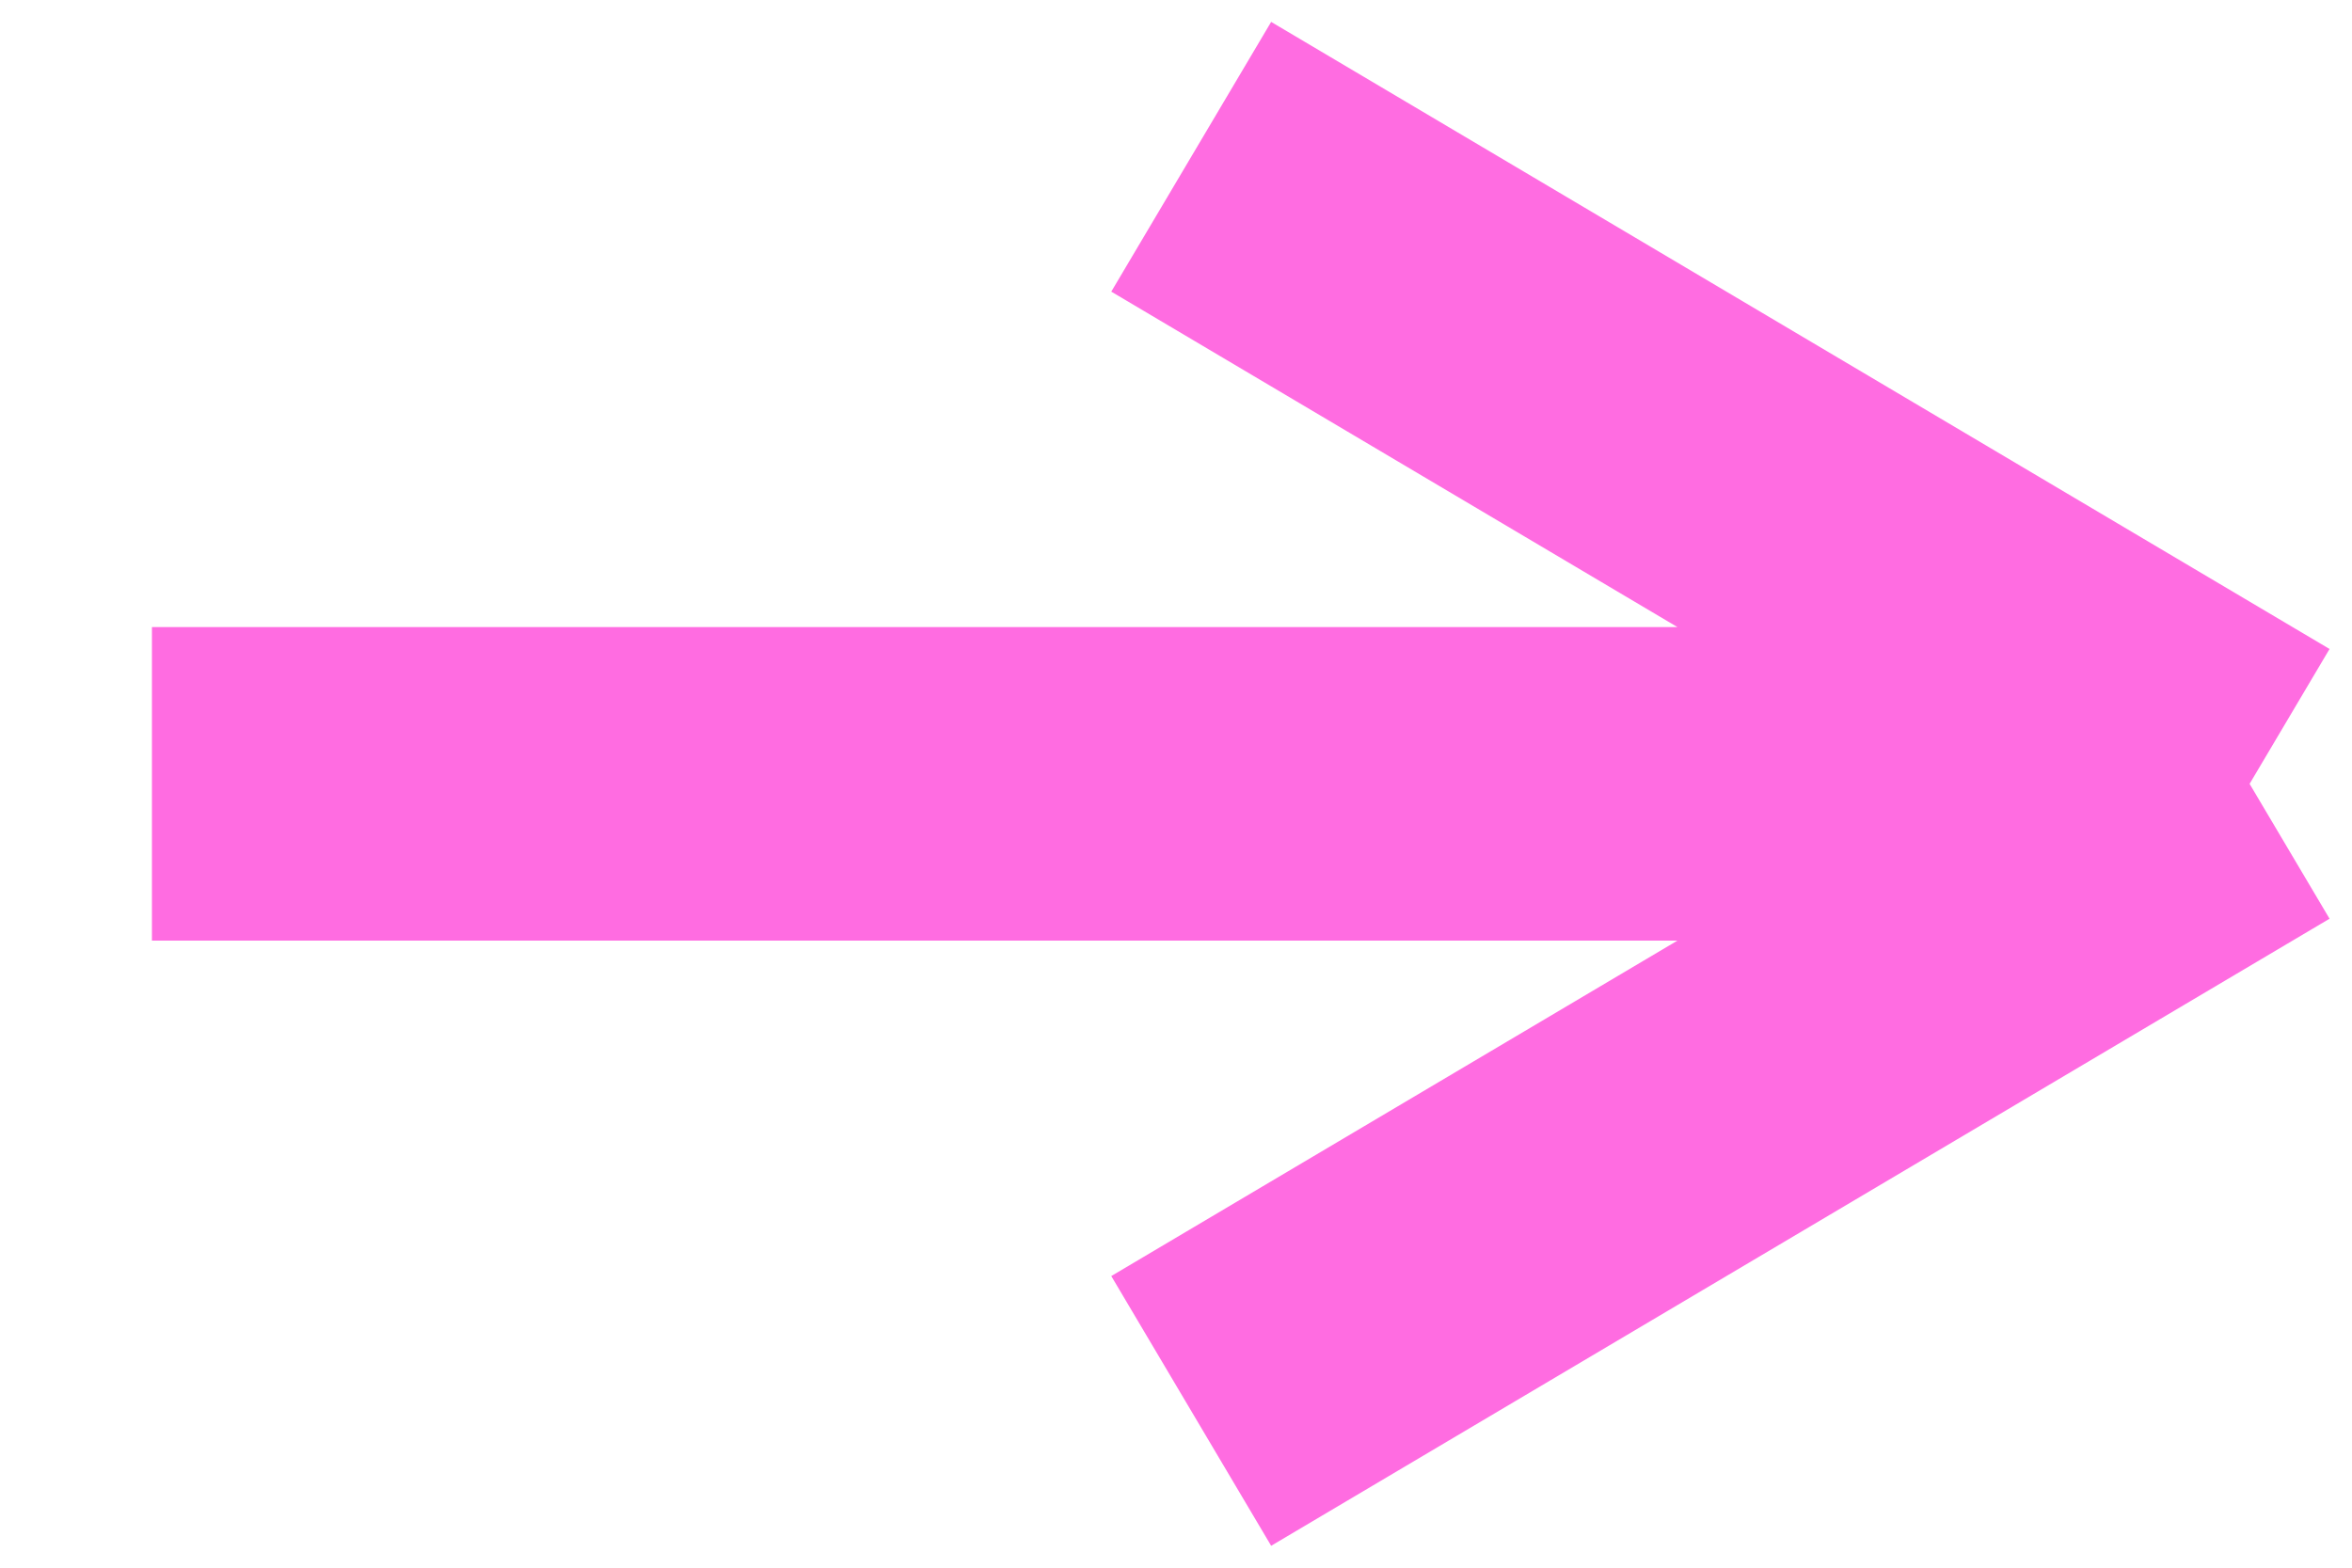 <svg width="15" height="10" viewBox="0 0 15 10" fill="none" xmlns="http://www.w3.org/2000/svg">
<path d="M0.969 5H14.347M14.347 5L7.597 1M14.347 5L7.597 9" stroke="#FF6CE1" stroke-width="2" stroke-linejoin="bevel"/>
</svg>
